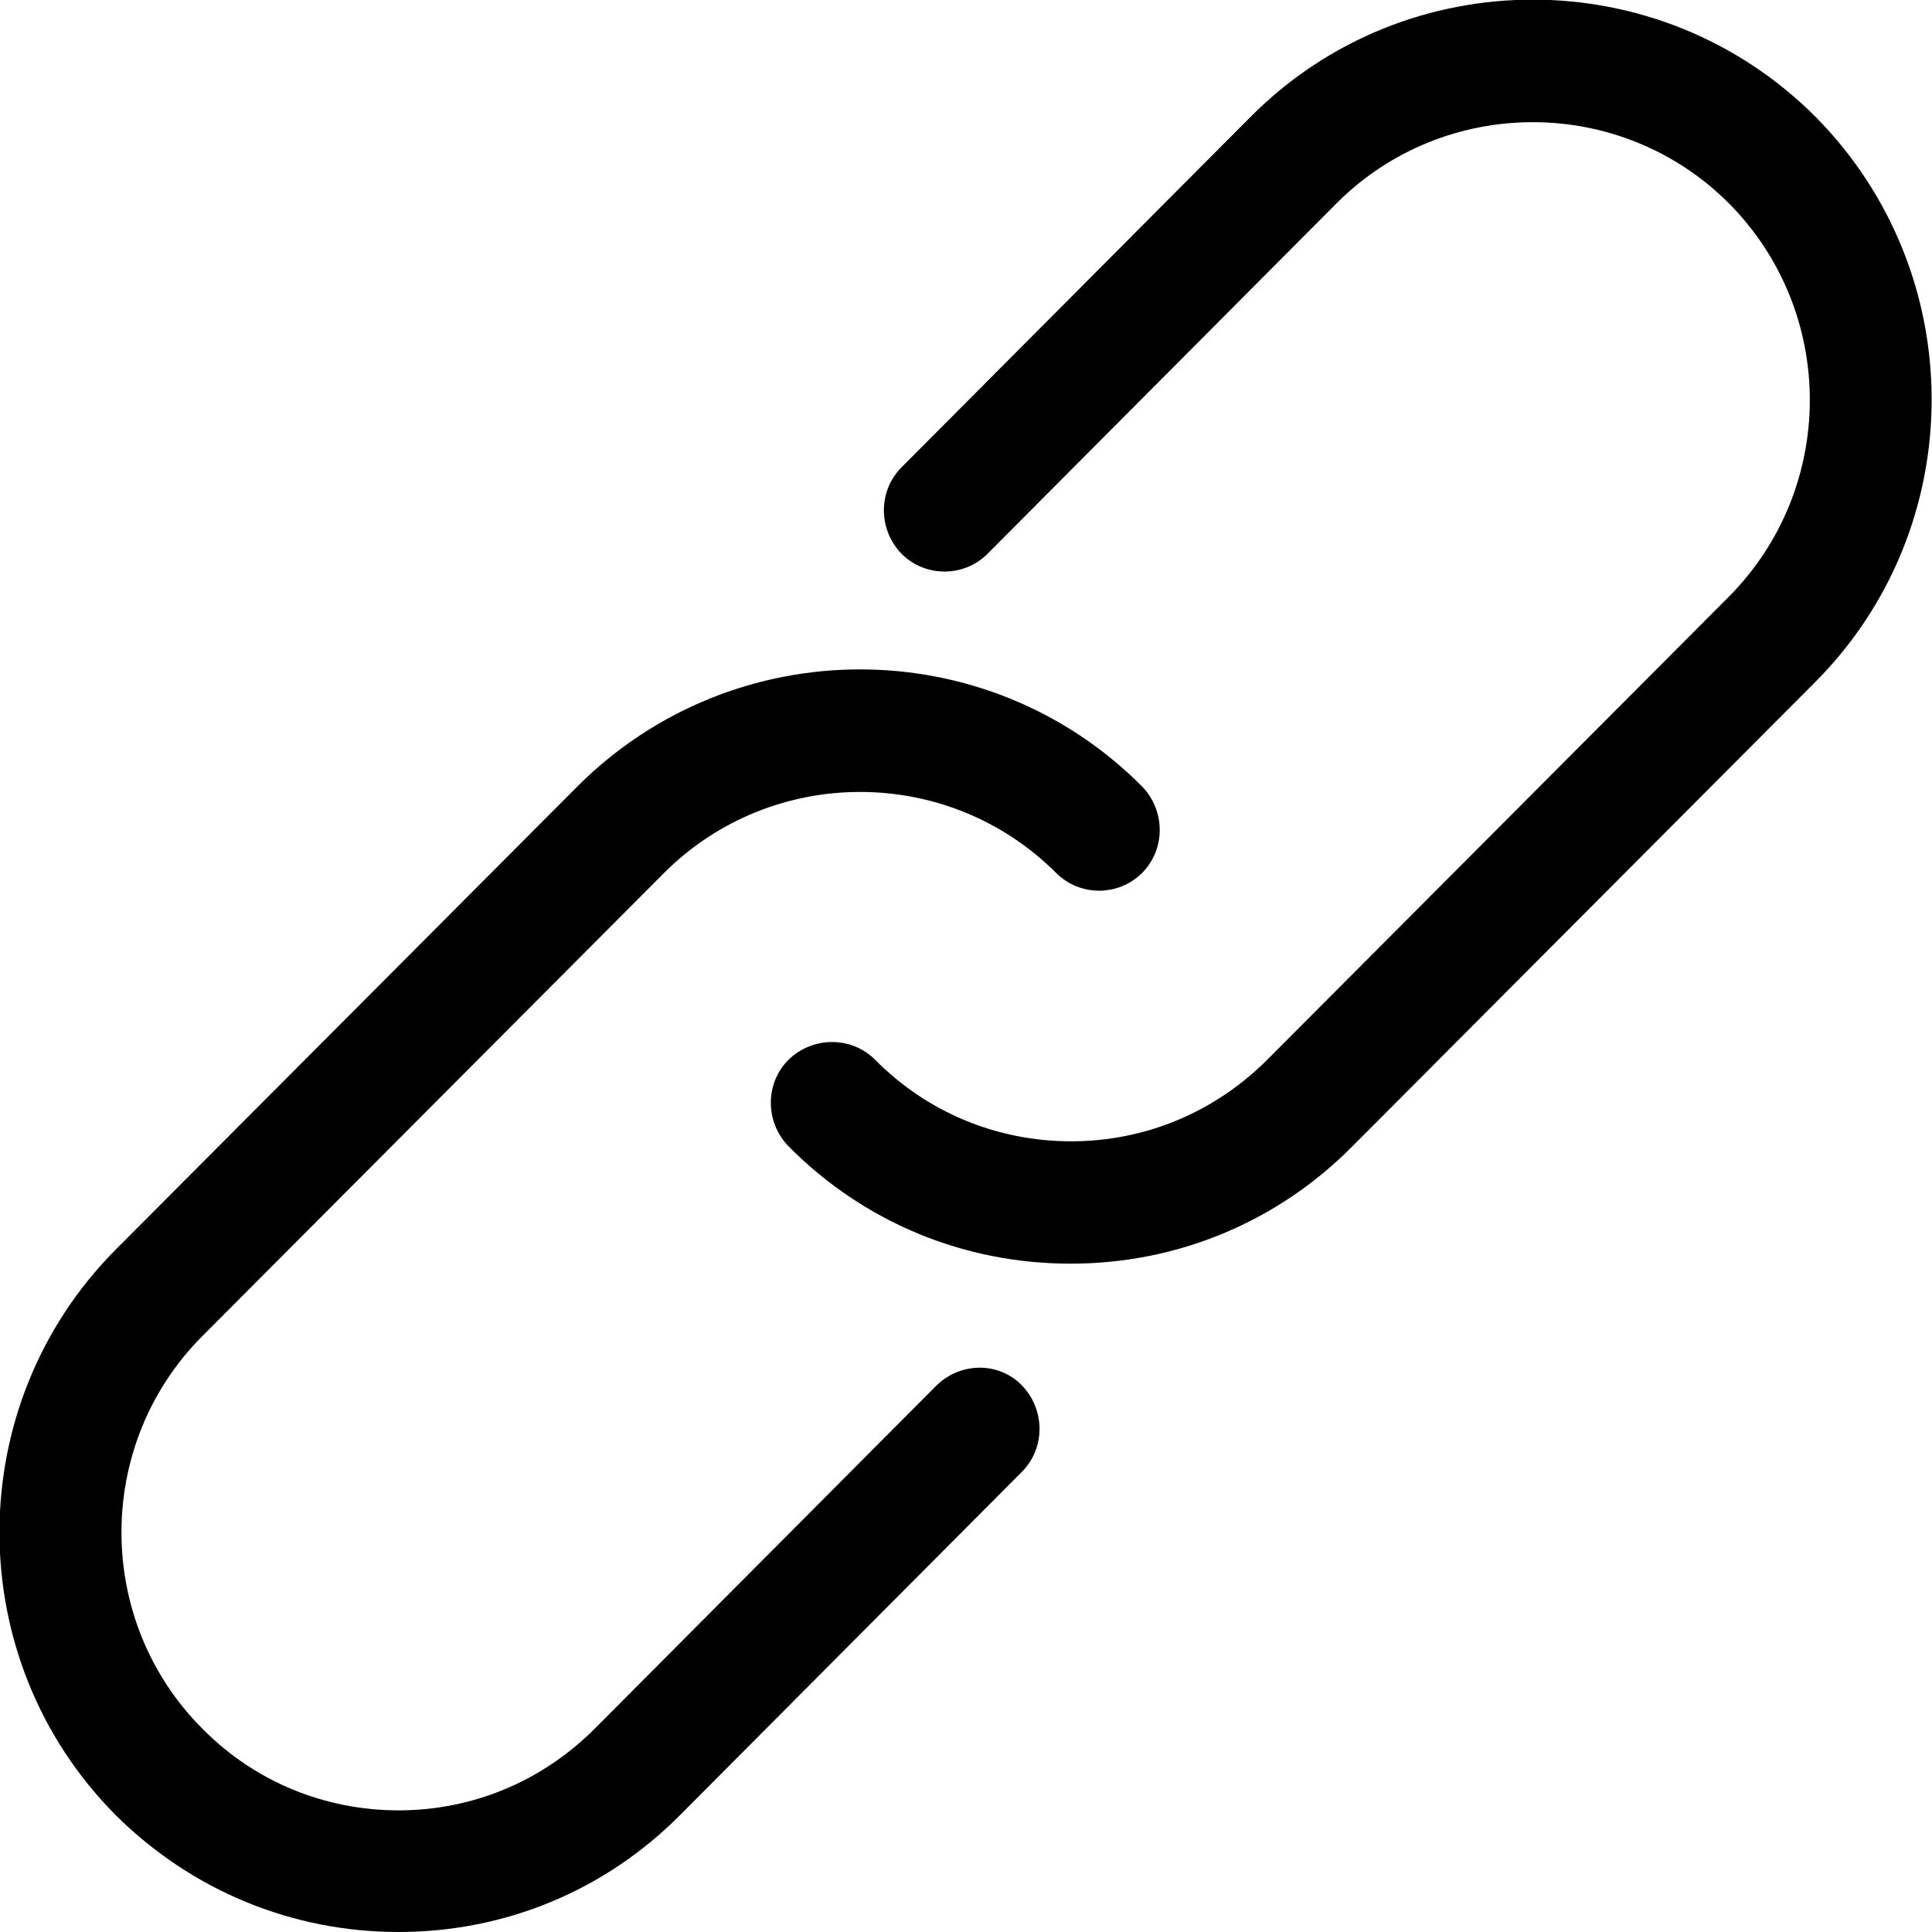 <?xml version="1.0" encoding="UTF-8"?> <!-- Generator: Adobe Illustrator 23.0.2, SVG Export Plug-In . SVG Version: 6.00 Build 0) --> <svg xmlns="http://www.w3.org/2000/svg" xmlns:xlink="http://www.w3.org/1999/xlink" id="Layer_1" x="0px" y="0px" viewBox="0 0 270 270" style="enable-background:new 0 0 270 270;" xml:space="preserve">  <g> <g> <path d="M253.7,16.3c-21.8-21.8-57.2-21.8-78.9,0l-48.8,49c-3.3,3.3-3.3,8.7,0,12.1c3.3,3.3,8.7,3.3,12,0l48.8-49 c15.1-15.1,39.7-15.1,54.8,0c15.1,15.2,15.1,39.8,0,55l-64.5,64.7c-7.3,7.3-17,11.4-27.4,11.4c-10.3,0-20.1-4-27.4-11.4 c-3.3-3.3-8.7-3.3-12.1,0c-3.3,3.3-3.3,8.7,0,12.1c10.5,10.6,24.5,16.4,39.4,16.4c14.9,0,28.9-5.8,39.4-16.4l64.5-64.7 C275.4,73.7,275.4,38.2,253.7,16.3L253.7,16.3z M253.7,16.3"></path> <path d="M130.8,193.7l-47.7,47.9c-7.3,7.3-17,11.4-27.4,11.4c-10.3,0-20.1-4-27.4-11.4c-15.1-15.1-15.1-39.8,0-54.9l64.5-64.7 c15.1-15.1,39.7-15.1,54.8,0c3.3,3.3,8.7,3.3,12,0c3.3-3.3,3.3-8.7,0-12.1c-21.7-21.8-57.1-21.8-78.9,0l-64.5,64.7 c-21.7,21.8-21.7,57.3,0,79.1C26.8,264.2,40.8,270,55.7,270c14.9,0,28.9-5.8,39.4-16.4l47.7-47.9c3.3-3.3,3.3-8.7,0-12.1 C139.6,190.3,134.2,190.3,130.8,193.7L130.8,193.7z M130.8,193.7"></path> </g> </g> </svg> 